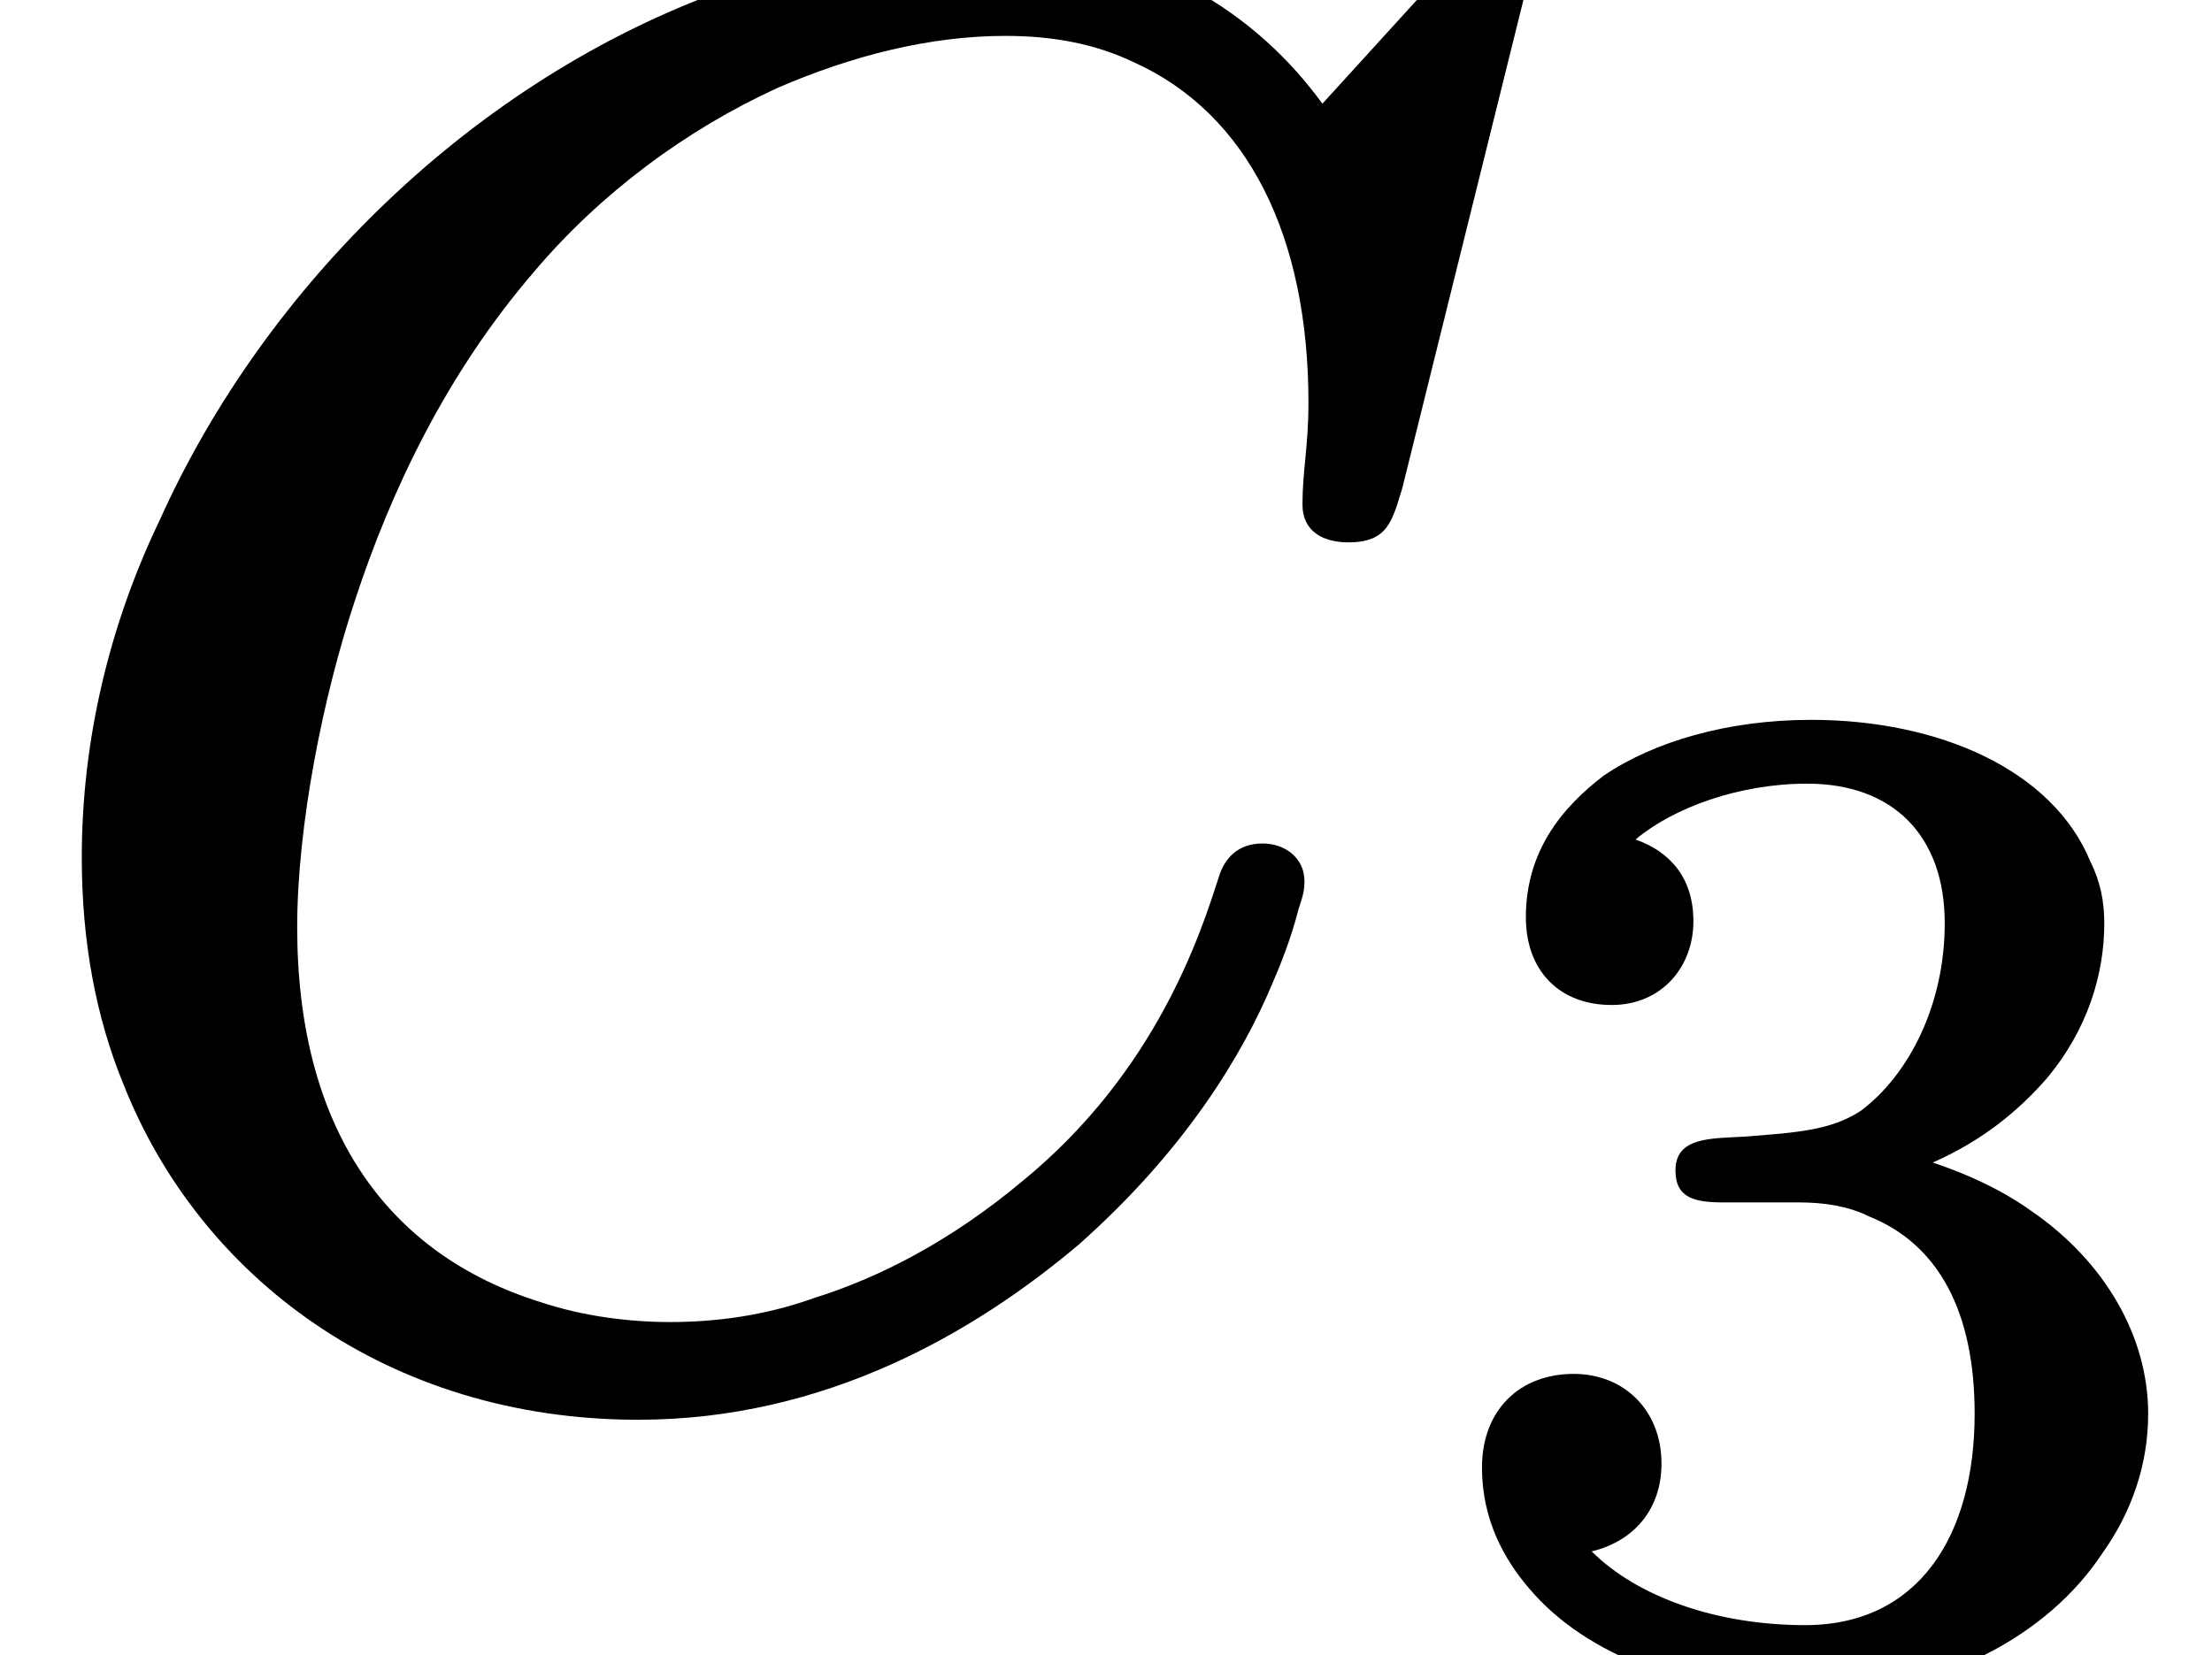 <?xml version='1.0' encoding='UTF-8'?>
<!-- This file was generated by dvisvgm 3.4 -->
<svg version='1.1' xmlns='http://www.w3.org/2000/svg' xmlns:xlink='http://www.w3.org/1999/xlink' width='11.09pt' height='8.3pt' viewBox='0 -6.81 11.09 8.3'>
<defs>
<path id='g37-51' d='M.96-3.26C1.21-3.26 1.37-3.45 1.37-3.68C1.37-3.9 1.25-4.03 1.08-4.09C1.27-4.25 1.6-4.37 1.94-4.37C2.37-4.37 2.63-4.11 2.63-3.67C2.63-3.26 2.45-2.91 2.21-2.73C2.06-2.63 1.88-2.62 1.63-2.6C1.46-2.59 1.28-2.6 1.28-2.43C1.28-2.29 1.38-2.27 1.52-2.27H1.9C2.03-2.27 2.15-2.25 2.25-2.2C2.6-2.06 2.78-1.72 2.78-1.21C2.78-.6 2.5-.15 1.93-.15C1.49-.15 1.09-.29 .86-.52C1.07-.57 1.21-.73 1.21-.96C1.21-1.23 1.02-1.41 .77-1.41C.5-1.41 .31-1.23 .31-.94C.31-.68 .42-.48 .55-.33C.83 0 1.35 .2 1.95 .2C2.61 .2 3.15-.1 3.42-.51C3.57-.72 3.65-.96 3.65-1.21C3.65-1.59 3.44-1.97 3.06-2.23C2.92-2.33 2.75-2.41 2.57-2.47C2.82-2.58 3-2.73 3.14-2.89C3.35-3.14 3.43-3.42 3.43-3.67C3.43-3.78 3.41-3.88 3.36-3.98C3.17-4.44 2.6-4.69 1.96-4.69C1.54-4.69 1.17-4.58 .92-4.41C.71-4.25 .53-4.03 .53-3.7C.53-3.43 .7-3.26 .96-3.26Z'/>
<path id='g35-67' d='M6.33-2.58C6.21-2.58 6.14-2.51 6.11-2.41C6.02-2.13 5.8-1.44 5.13-.89C4.76-.58 4.4-.4 4.08-.3C3.83-.21 3.58-.18 3.36-.18C3.15-.18 2.92-.21 2.71-.28C1.94-.52 1.49-1.15 1.49-2.16C1.49-2.67 1.62-3.32 1.78-3.8C1.96-4.35 2.24-4.94 2.68-5.45C3.01-5.84 3.44-6.16 3.9-6.37C4.27-6.53 4.66-6.63 5.04-6.63C5.28-6.63 5.49-6.59 5.68-6.5C6.26-6.24 6.56-5.62 6.56-4.79C6.56-4.57 6.53-4.45 6.53-4.28C6.53-4.14 6.64-4.09 6.76-4.09C6.96-4.09 6.98-4.2 7.03-4.36L7.66-6.9C7.66-6.91 7.66-6.91 7.66-6.92C7.66-7.03 7.57-7.11 7.46-7.11S7.31-7.03 7.24-6.96L6.63-6.29C6.31-6.73 5.77-7.11 4.96-7.11C4.51-7.11 4.06-7.02 3.63-6.86C2.38-6.41 1.33-5.38 .8-4.2C.55-3.68 .41-3.1 .41-2.51C.41-2.09 .48-1.71 .62-1.37C1-.41 1.94 .31 3.2 .31C4.14 .31 4.89-.13 5.41-.57C5.94-1.04 6.23-1.52 6.38-1.88C6.45-2.04 6.49-2.17 6.51-2.25C6.53-2.31 6.54-2.34 6.54-2.39C6.54-2.51 6.44-2.58 6.33-2.58Z'/>
</defs>
<g id='page9139'>
<use x='0' y='0' xlink:href='#g35-67'/>
<use x='7.12' y='1.49' xlink:href='#g37-51'/>
</g>
</svg>